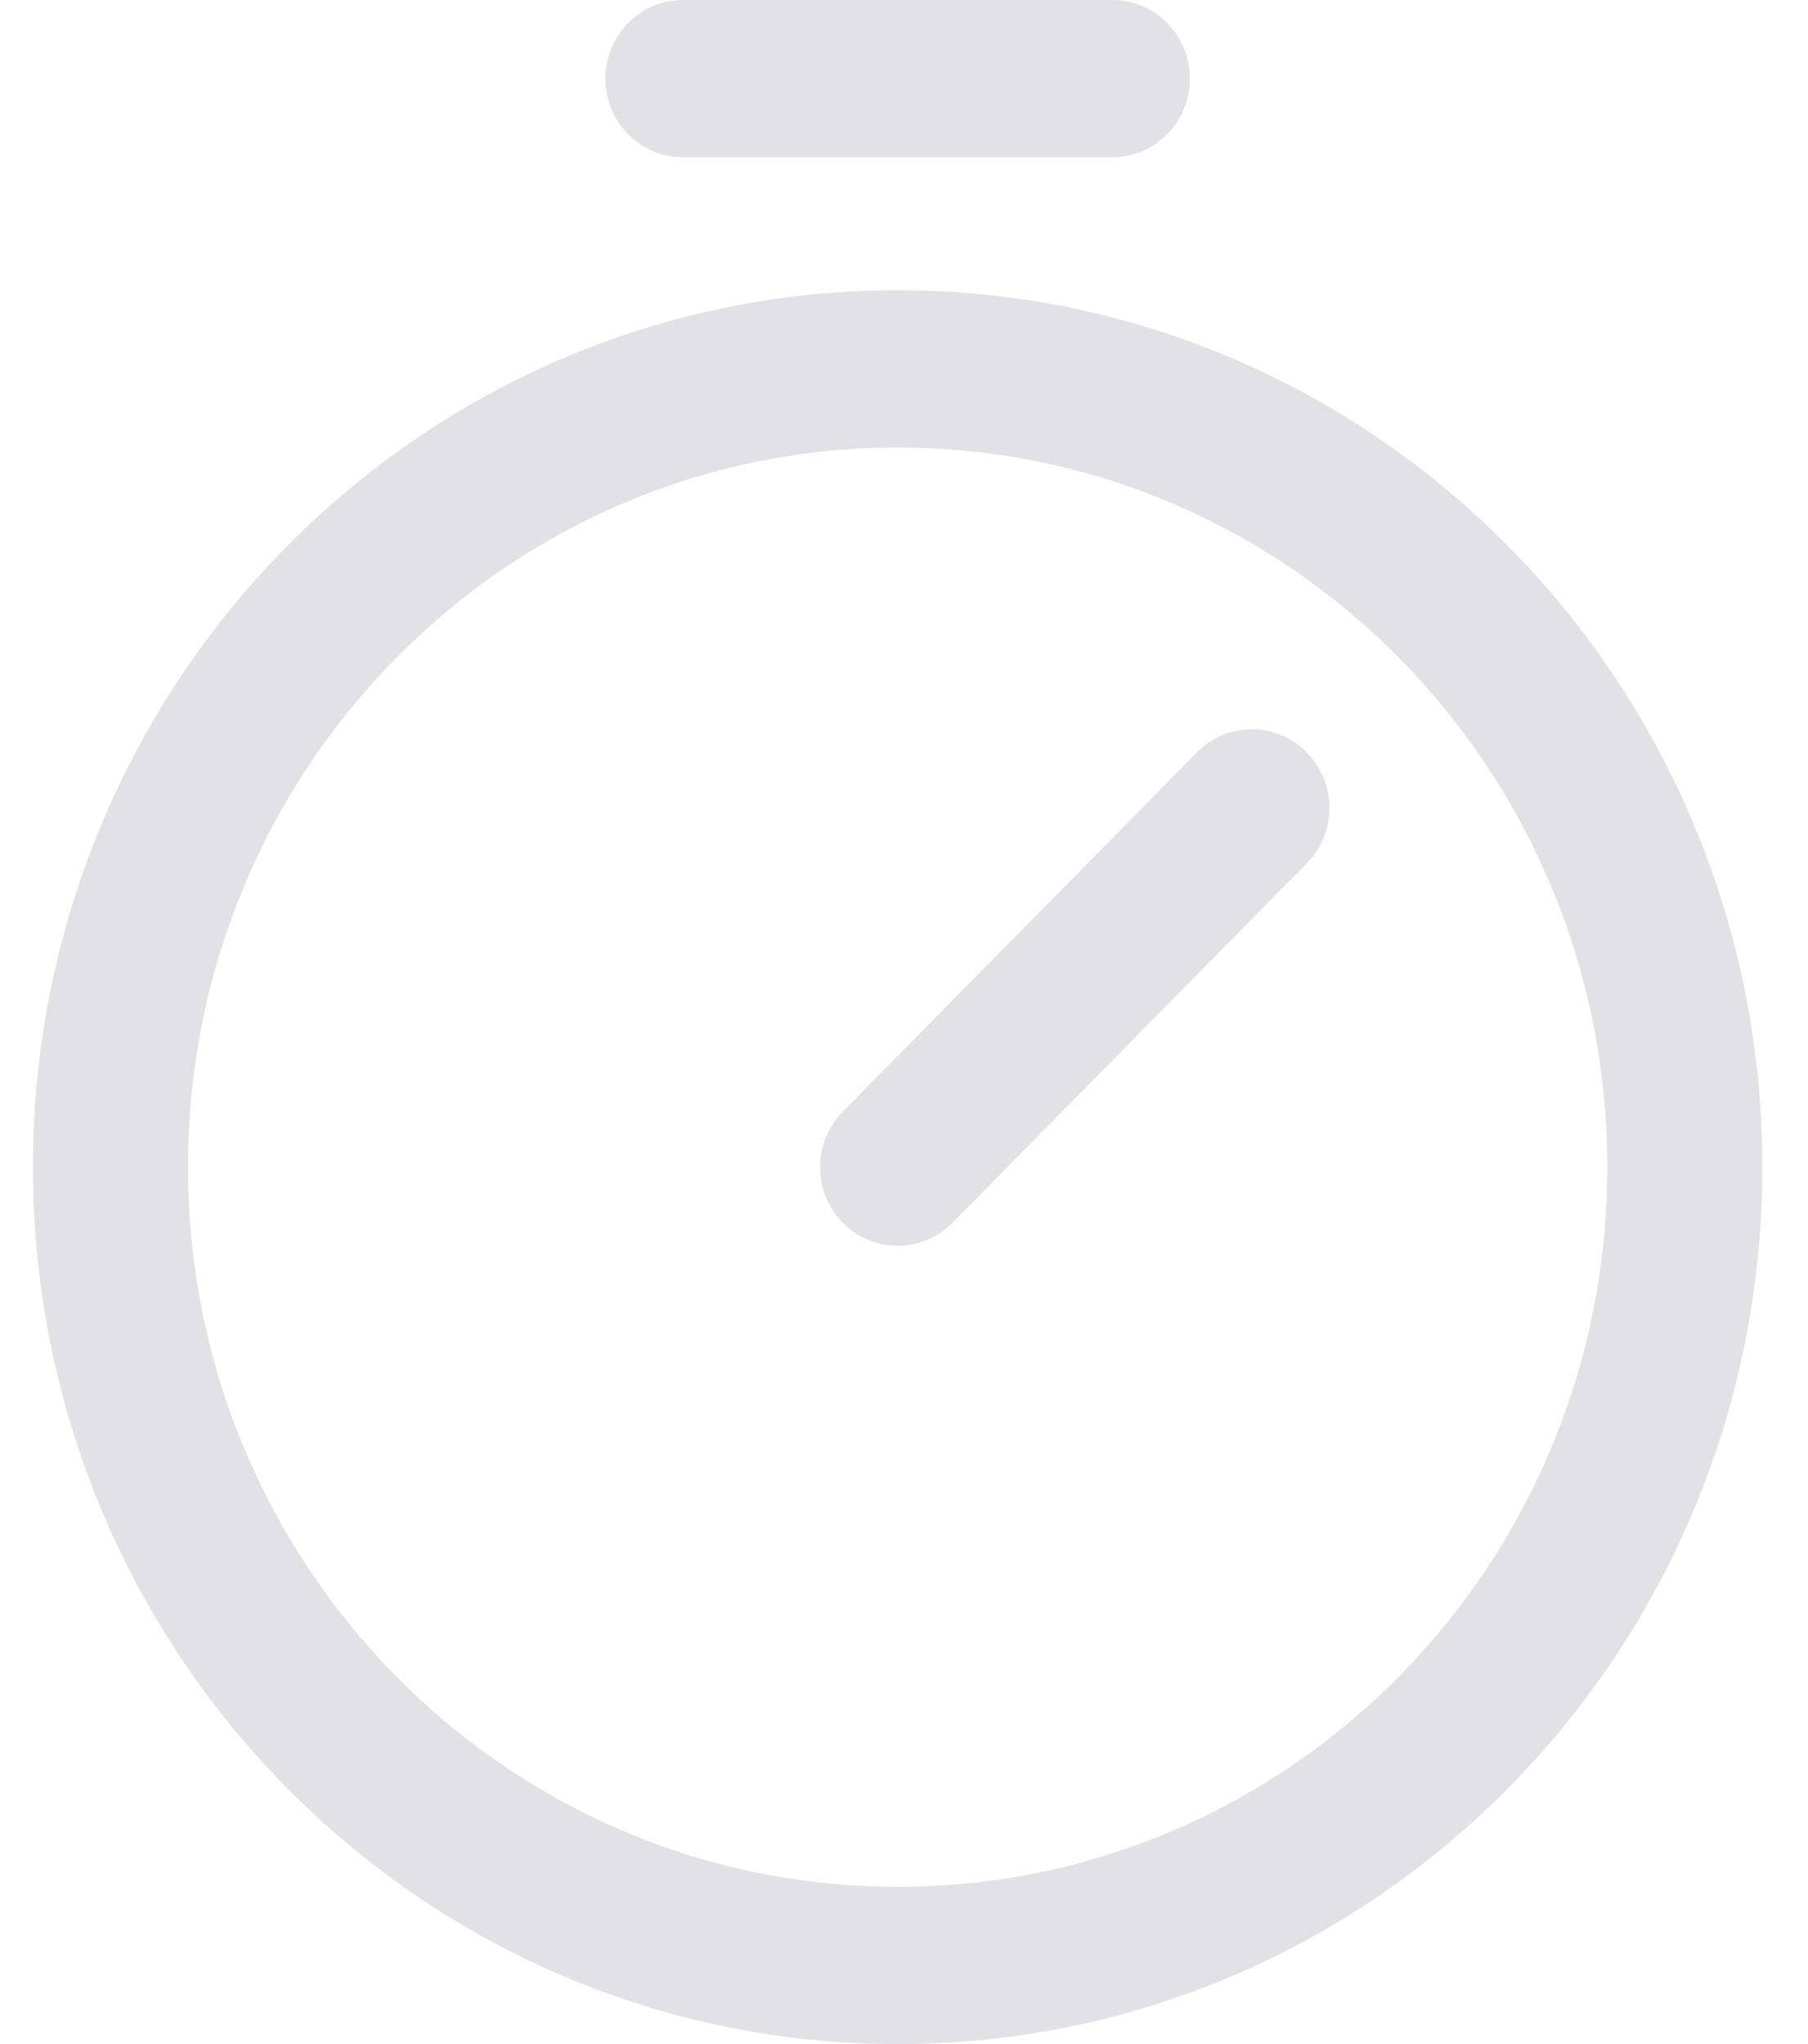 <svg width="23" height="26" viewBox="0 0 23 26" fill="none" xmlns="http://www.w3.org/2000/svg">
<path fill-rule="evenodd" clip-rule="evenodd" d="M7.702 1C7.702 0.448 8.143 0 8.688 0H14.15C14.695 0 15.136 0.448 15.136 1C15.136 1.552 14.695 2 14.15 2H8.688C8.143 2 7.702 1.552 7.702 1ZM11.419 5.692C6.433 5.692 2.391 9.791 2.391 14.846C2.391 19.902 6.433 24 11.419 24C16.405 24 20.447 19.902 20.447 14.846C20.447 9.791 16.405 5.692 11.419 5.692ZM0.419 14.846C0.419 8.686 5.344 3.692 11.419 3.692C17.494 3.692 22.419 8.686 22.419 14.846C22.419 21.006 17.494 26 11.419 26C5.344 26 0.419 21.006 0.419 14.846ZM16.622 9.569C17.008 9.96 17.008 10.593 16.622 10.983L12.116 15.553C11.731 15.943 11.107 15.943 10.722 15.553C10.336 15.162 10.336 14.529 10.722 14.139L15.228 9.569C15.613 9.179 16.237 9.179 16.622 9.569Z" fill="#E1E1E6"/>
</svg>